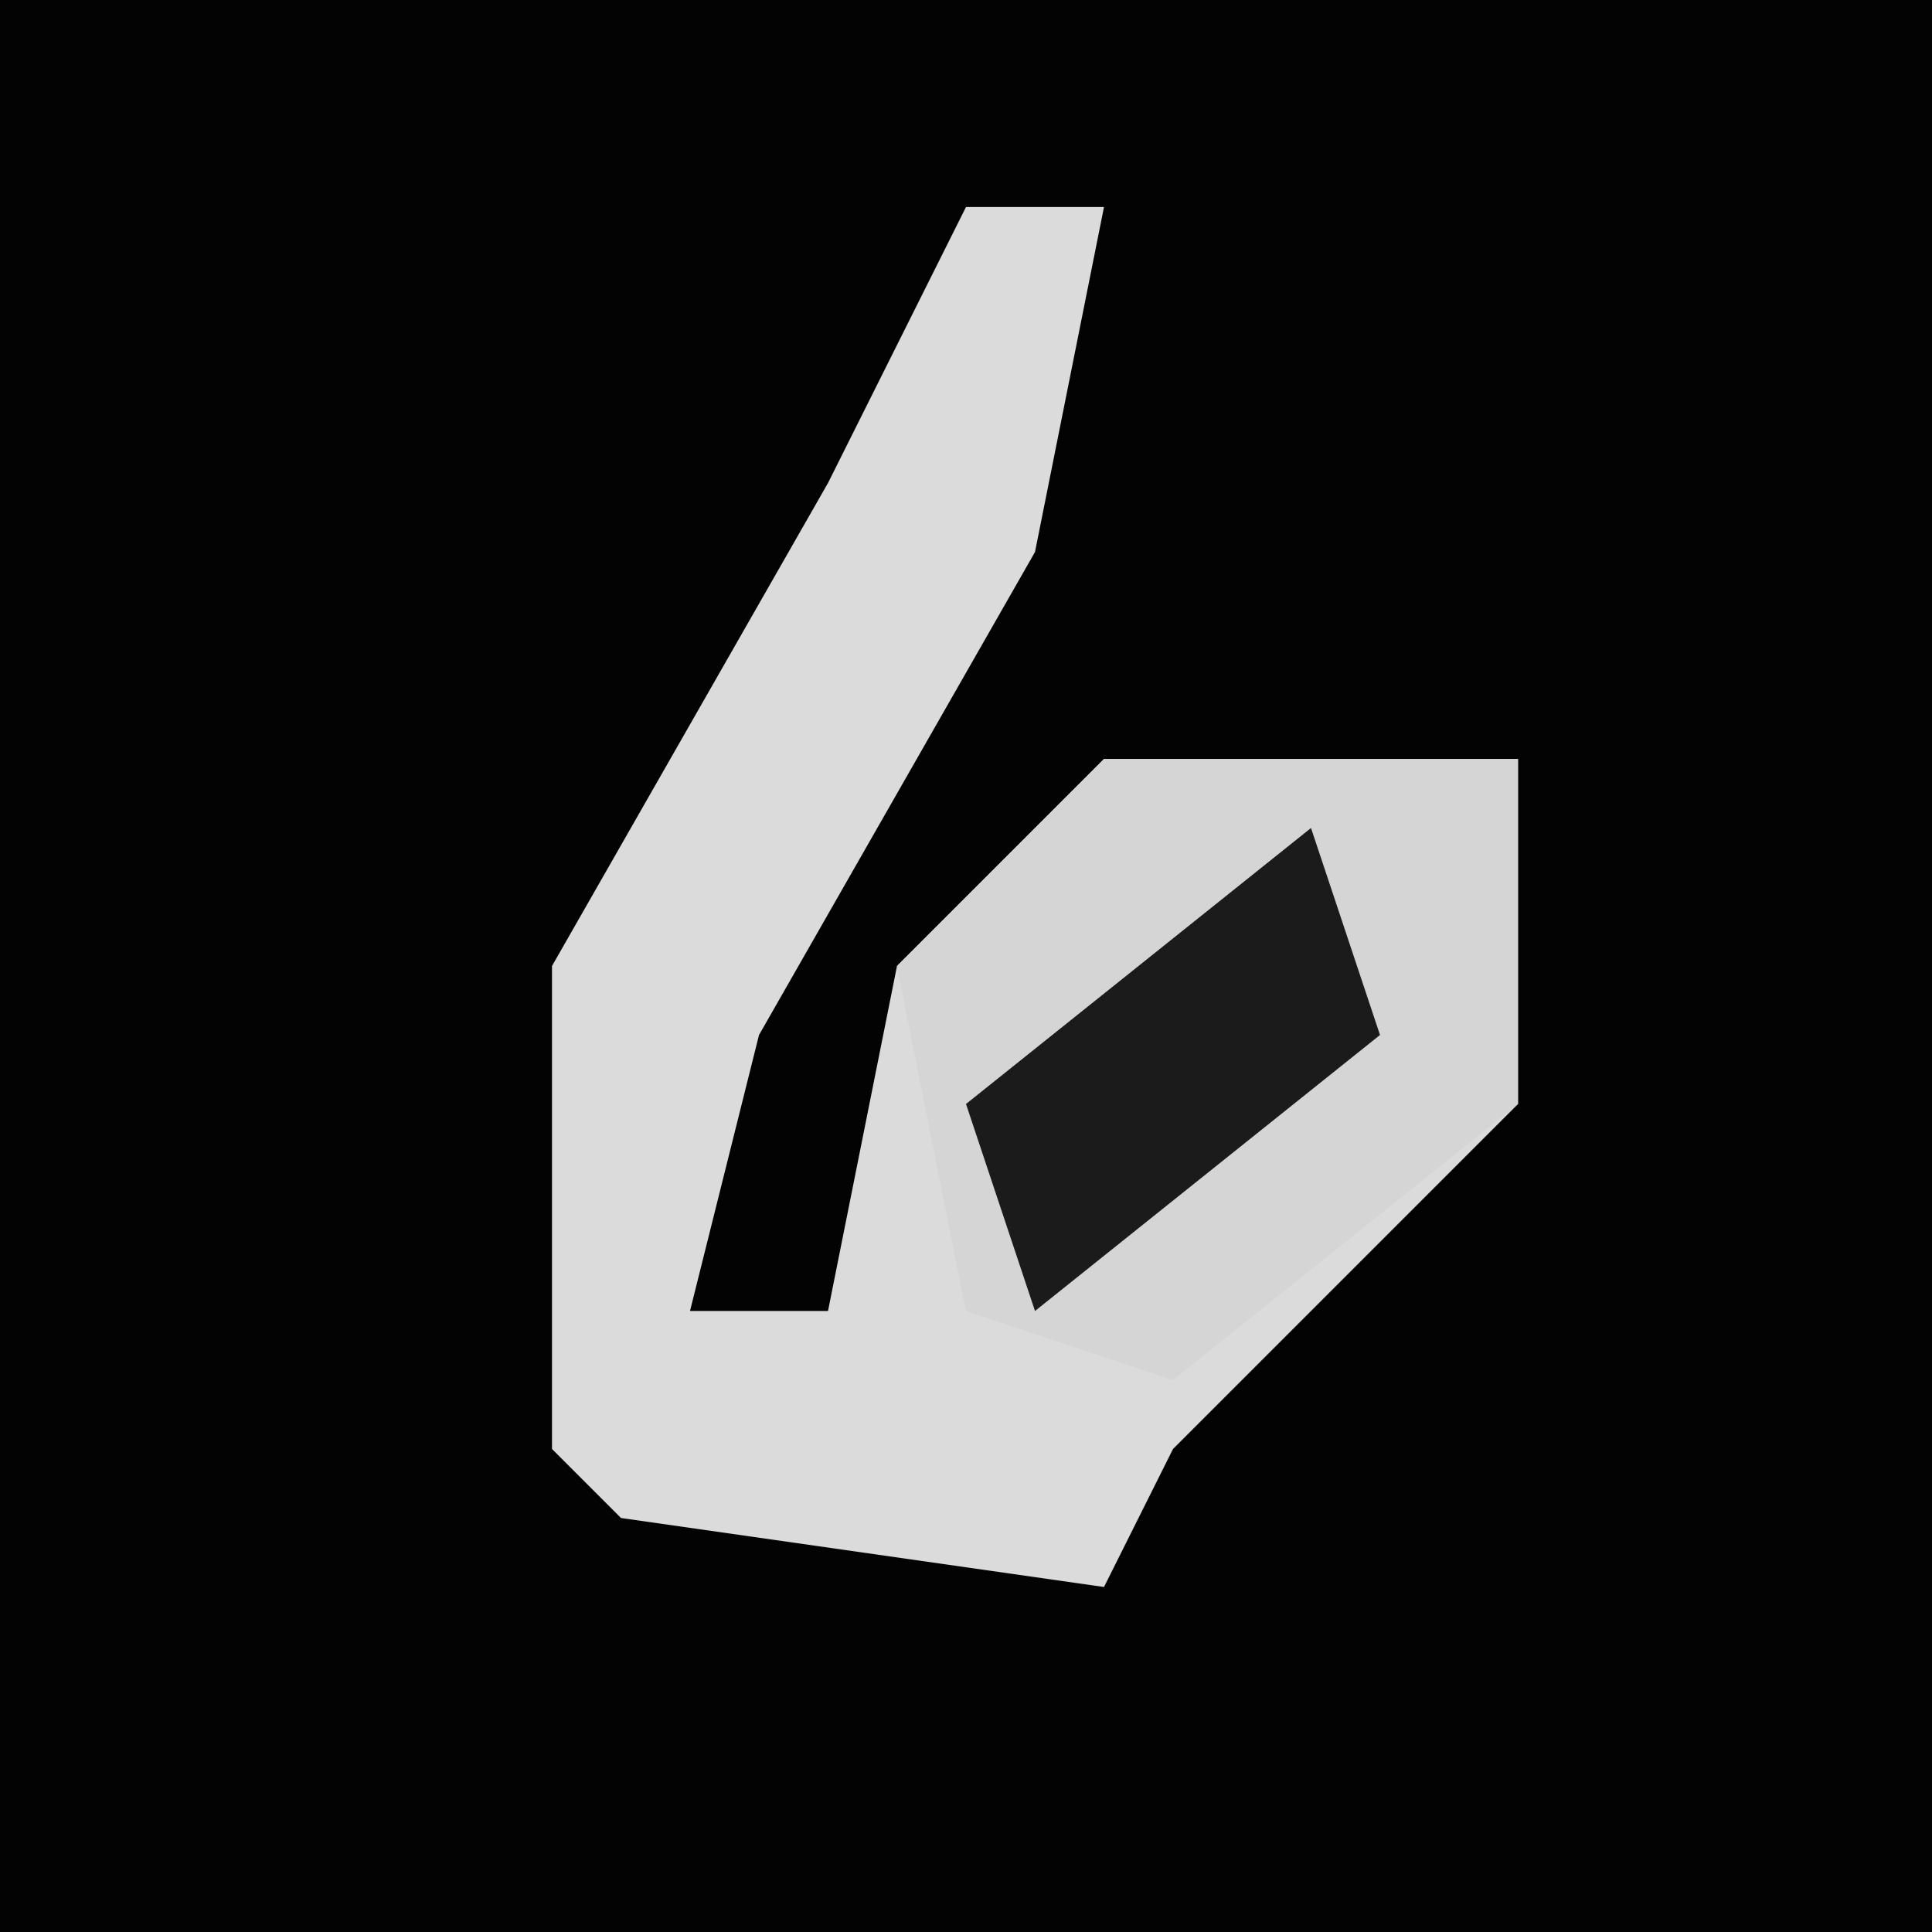 <?xml version="1.0" encoding="UTF-8"?>
<svg version="1.1" xmlns="http://www.w3.org/2000/svg" width="28" height="28">
<path d="M0,0 L28,0 L28,28 L0,28 Z " fill="#030303" transform="translate(0,0)"/>
<path d="M0,0 L2,0 L1,5 L-3,12 L-4,16 L-2,16 L-1,11 L2,8 L8,8 L8,13 L3,18 L2,20 L-5,19 L-6,18 L-6,11 L-2,4 Z " fill="#DBDBDB" transform="translate(14,3)"/>
<path d="M0,0 L6,0 L6,5 L1,9 L-2,8 L-3,3 Z " fill="#D5D5D5" transform="translate(16,11)"/>
<path d="M0,0 L1,3 L-4,7 L-5,4 Z " fill="#1B1B1B" transform="translate(19,12)"/>
</svg>
